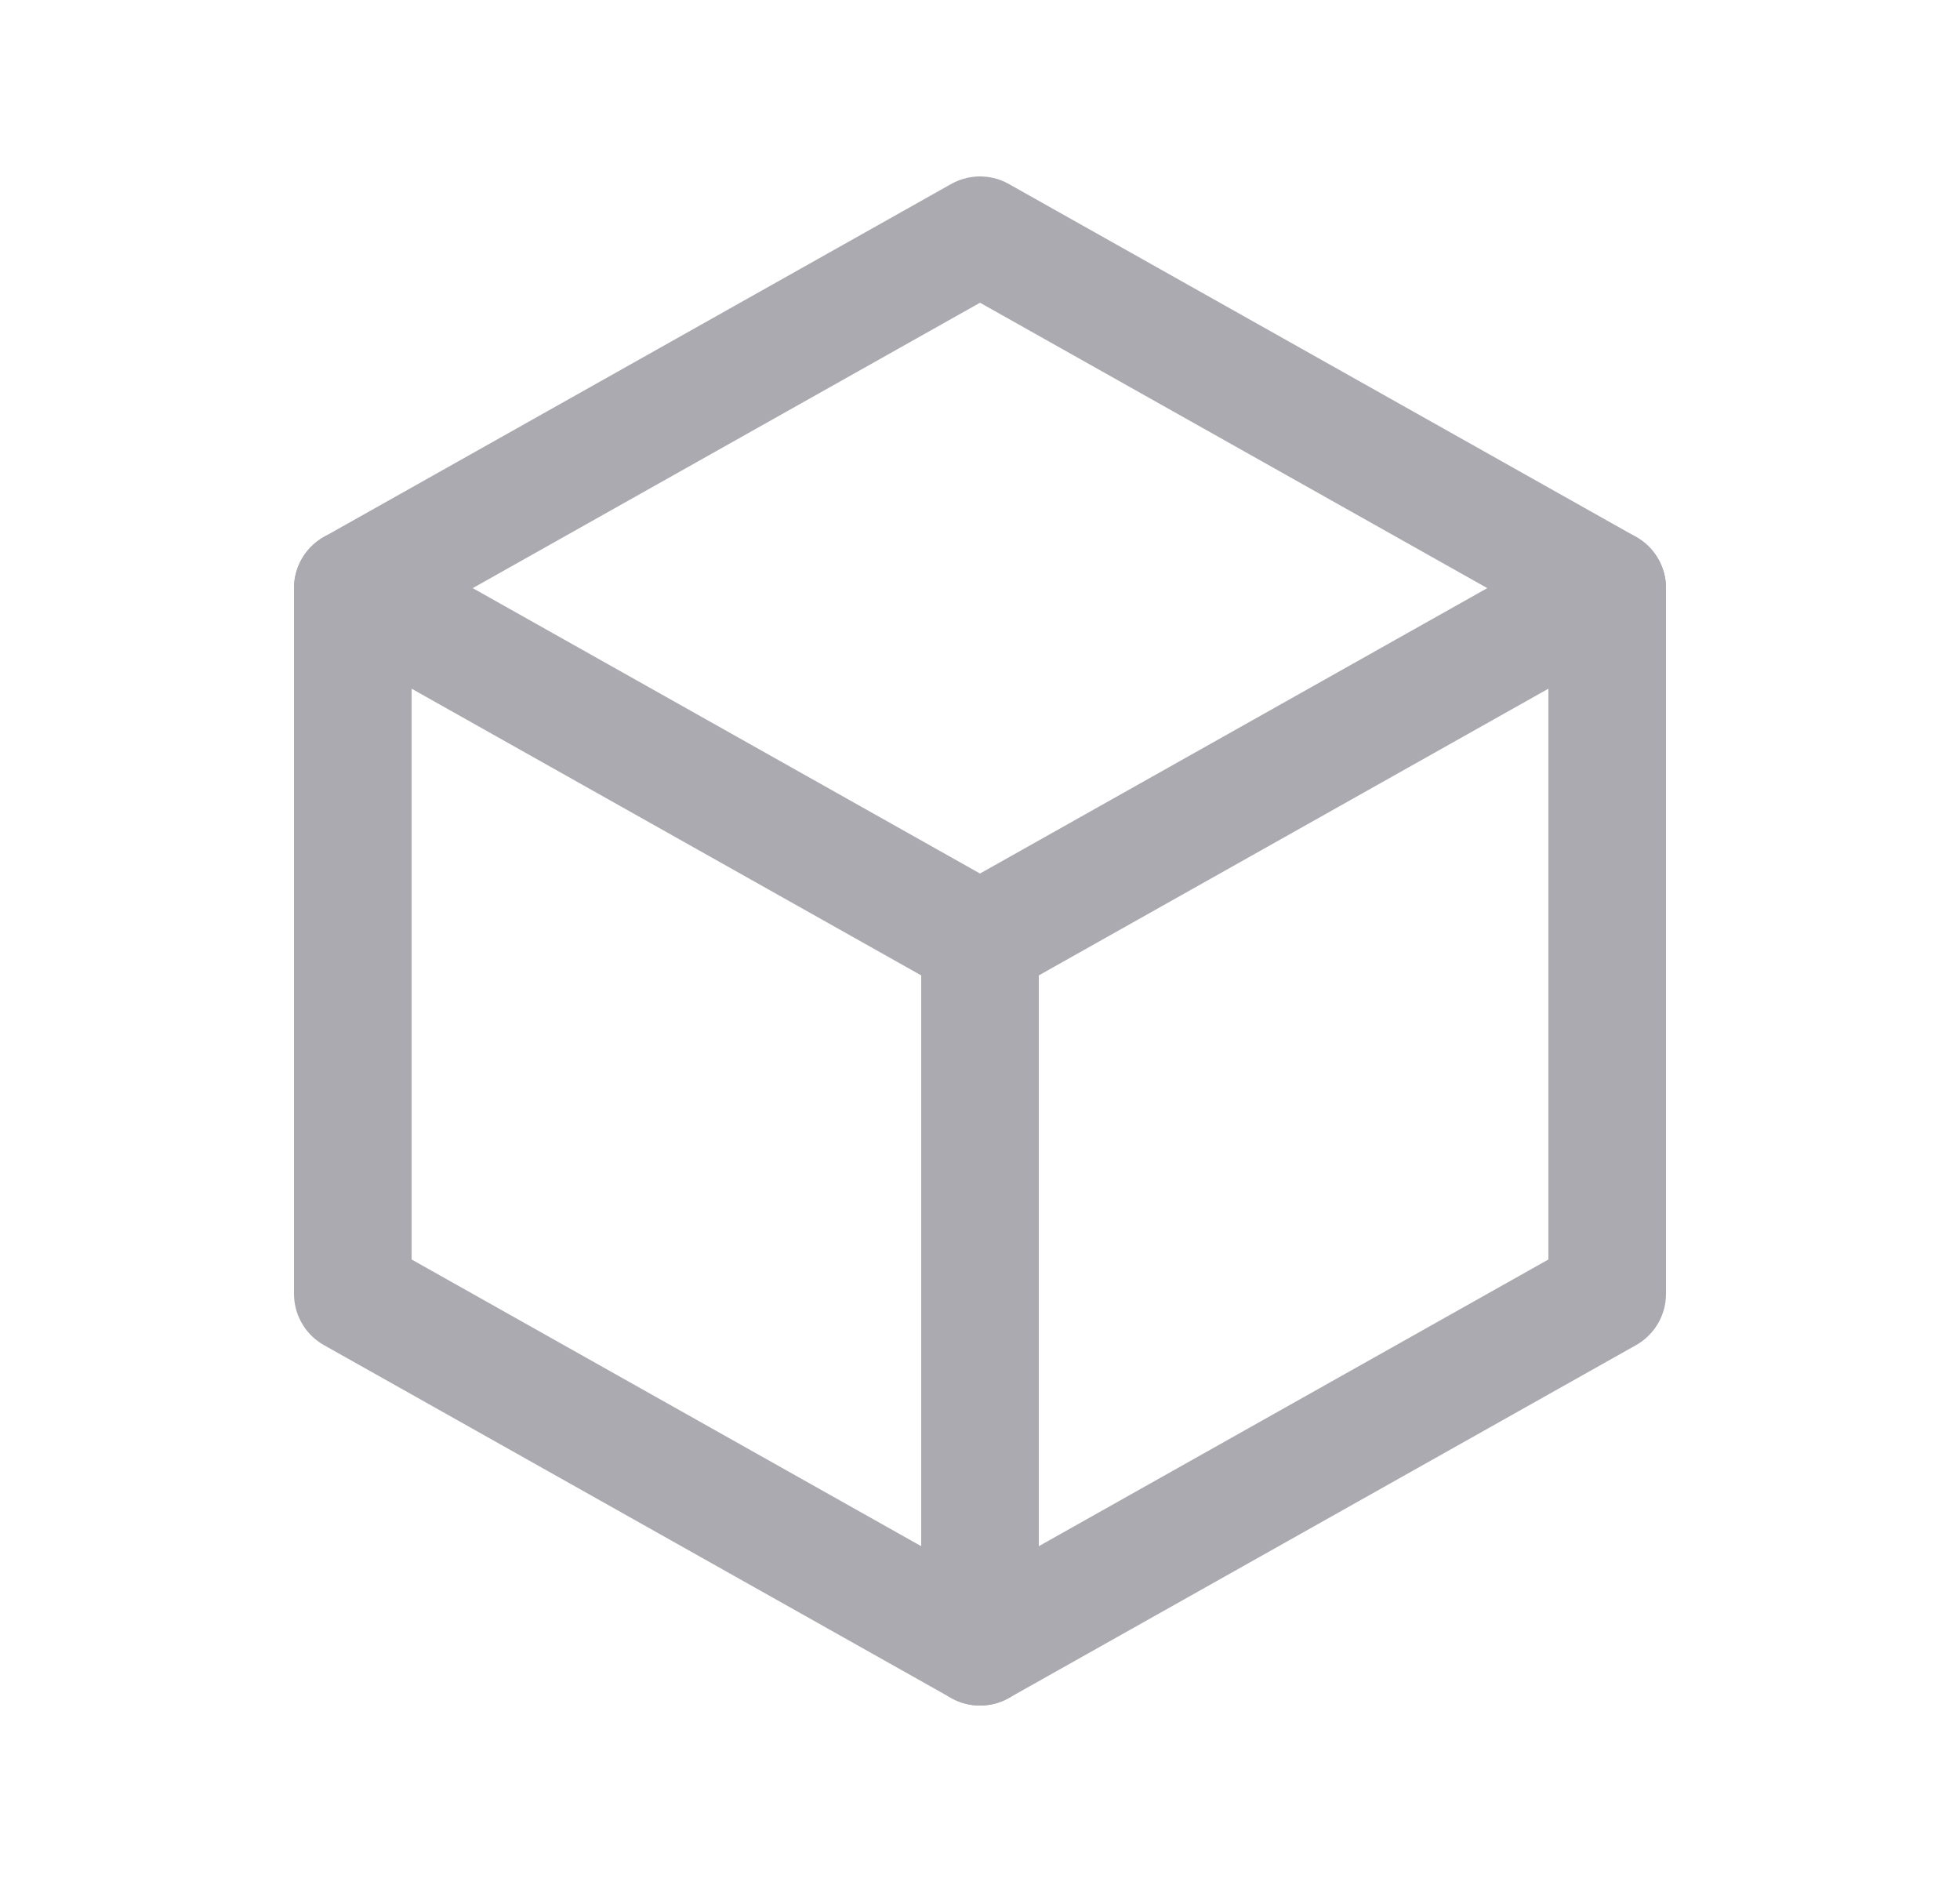 <svg width="25" height="24" viewBox="0 0 25 24" fill="none" xmlns="http://www.w3.org/2000/svg">
<path d="M12.5 3L20.5 7.5V16.5L12.5 21L4.5 16.5V7.5L12.5 3" stroke="#ACAAB1" stroke-width="1.5" stroke-linecap="round" stroke-linejoin="round"/>
<path d="M12.5 12L20.5 7.5" stroke="#ACAAB1" stroke-width="1.5" stroke-linecap="round" stroke-linejoin="round"/>
<path d="M12.5 12V21" stroke="#ACAAB1" stroke-width="1.5" stroke-linecap="round" stroke-linejoin="round"/>
<path d="M12.5 12L4.5 7.5" stroke="#ACAAB1" stroke-width="1.5" stroke-linecap="round" stroke-linejoin="round"/>
</svg>
